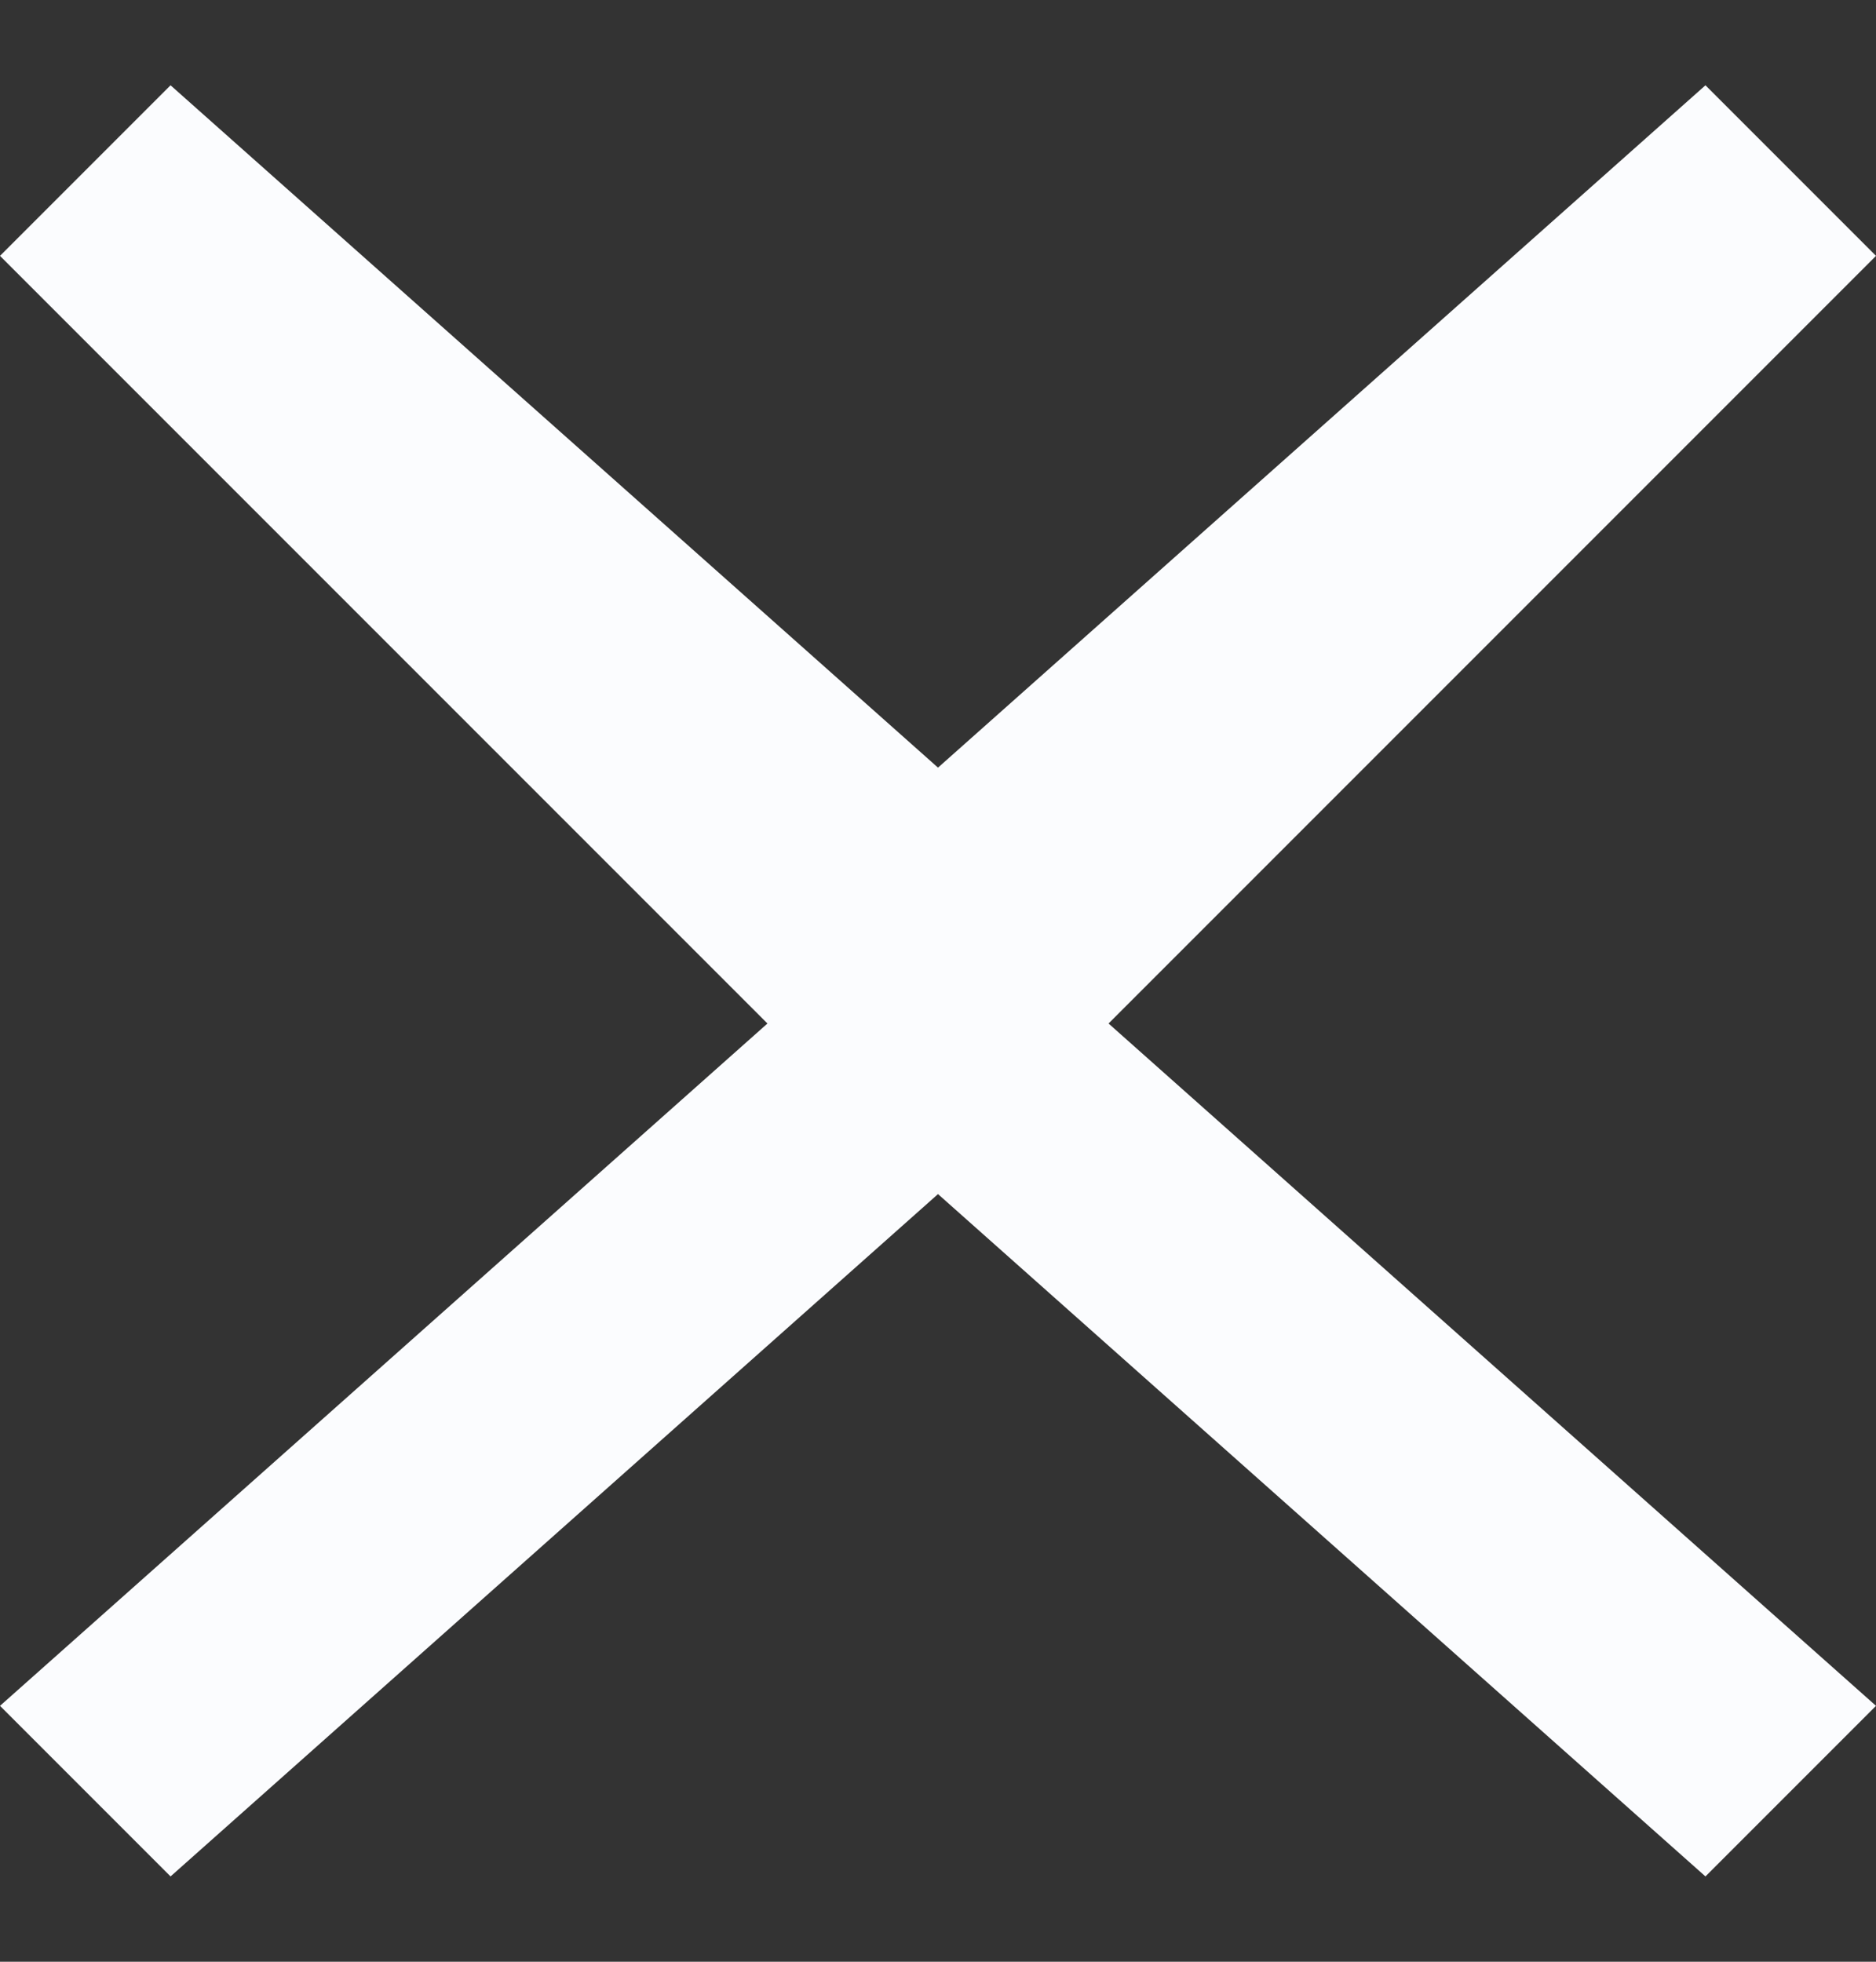 <svg width="22" height="23" fill="none" xmlns="http://www.w3.org/2000/svg"><rect width="100%" height="100%" fill="#333333" stroke="none"/><path fill-rule="evenodd" clip-rule="evenodd" d="M11 9 2 1 0 3l9 9-9 8 2 2 9-8 9 8 2-2-9-8 9-9-2-2-9 8Z" fill="#FBFCFE"/></svg>